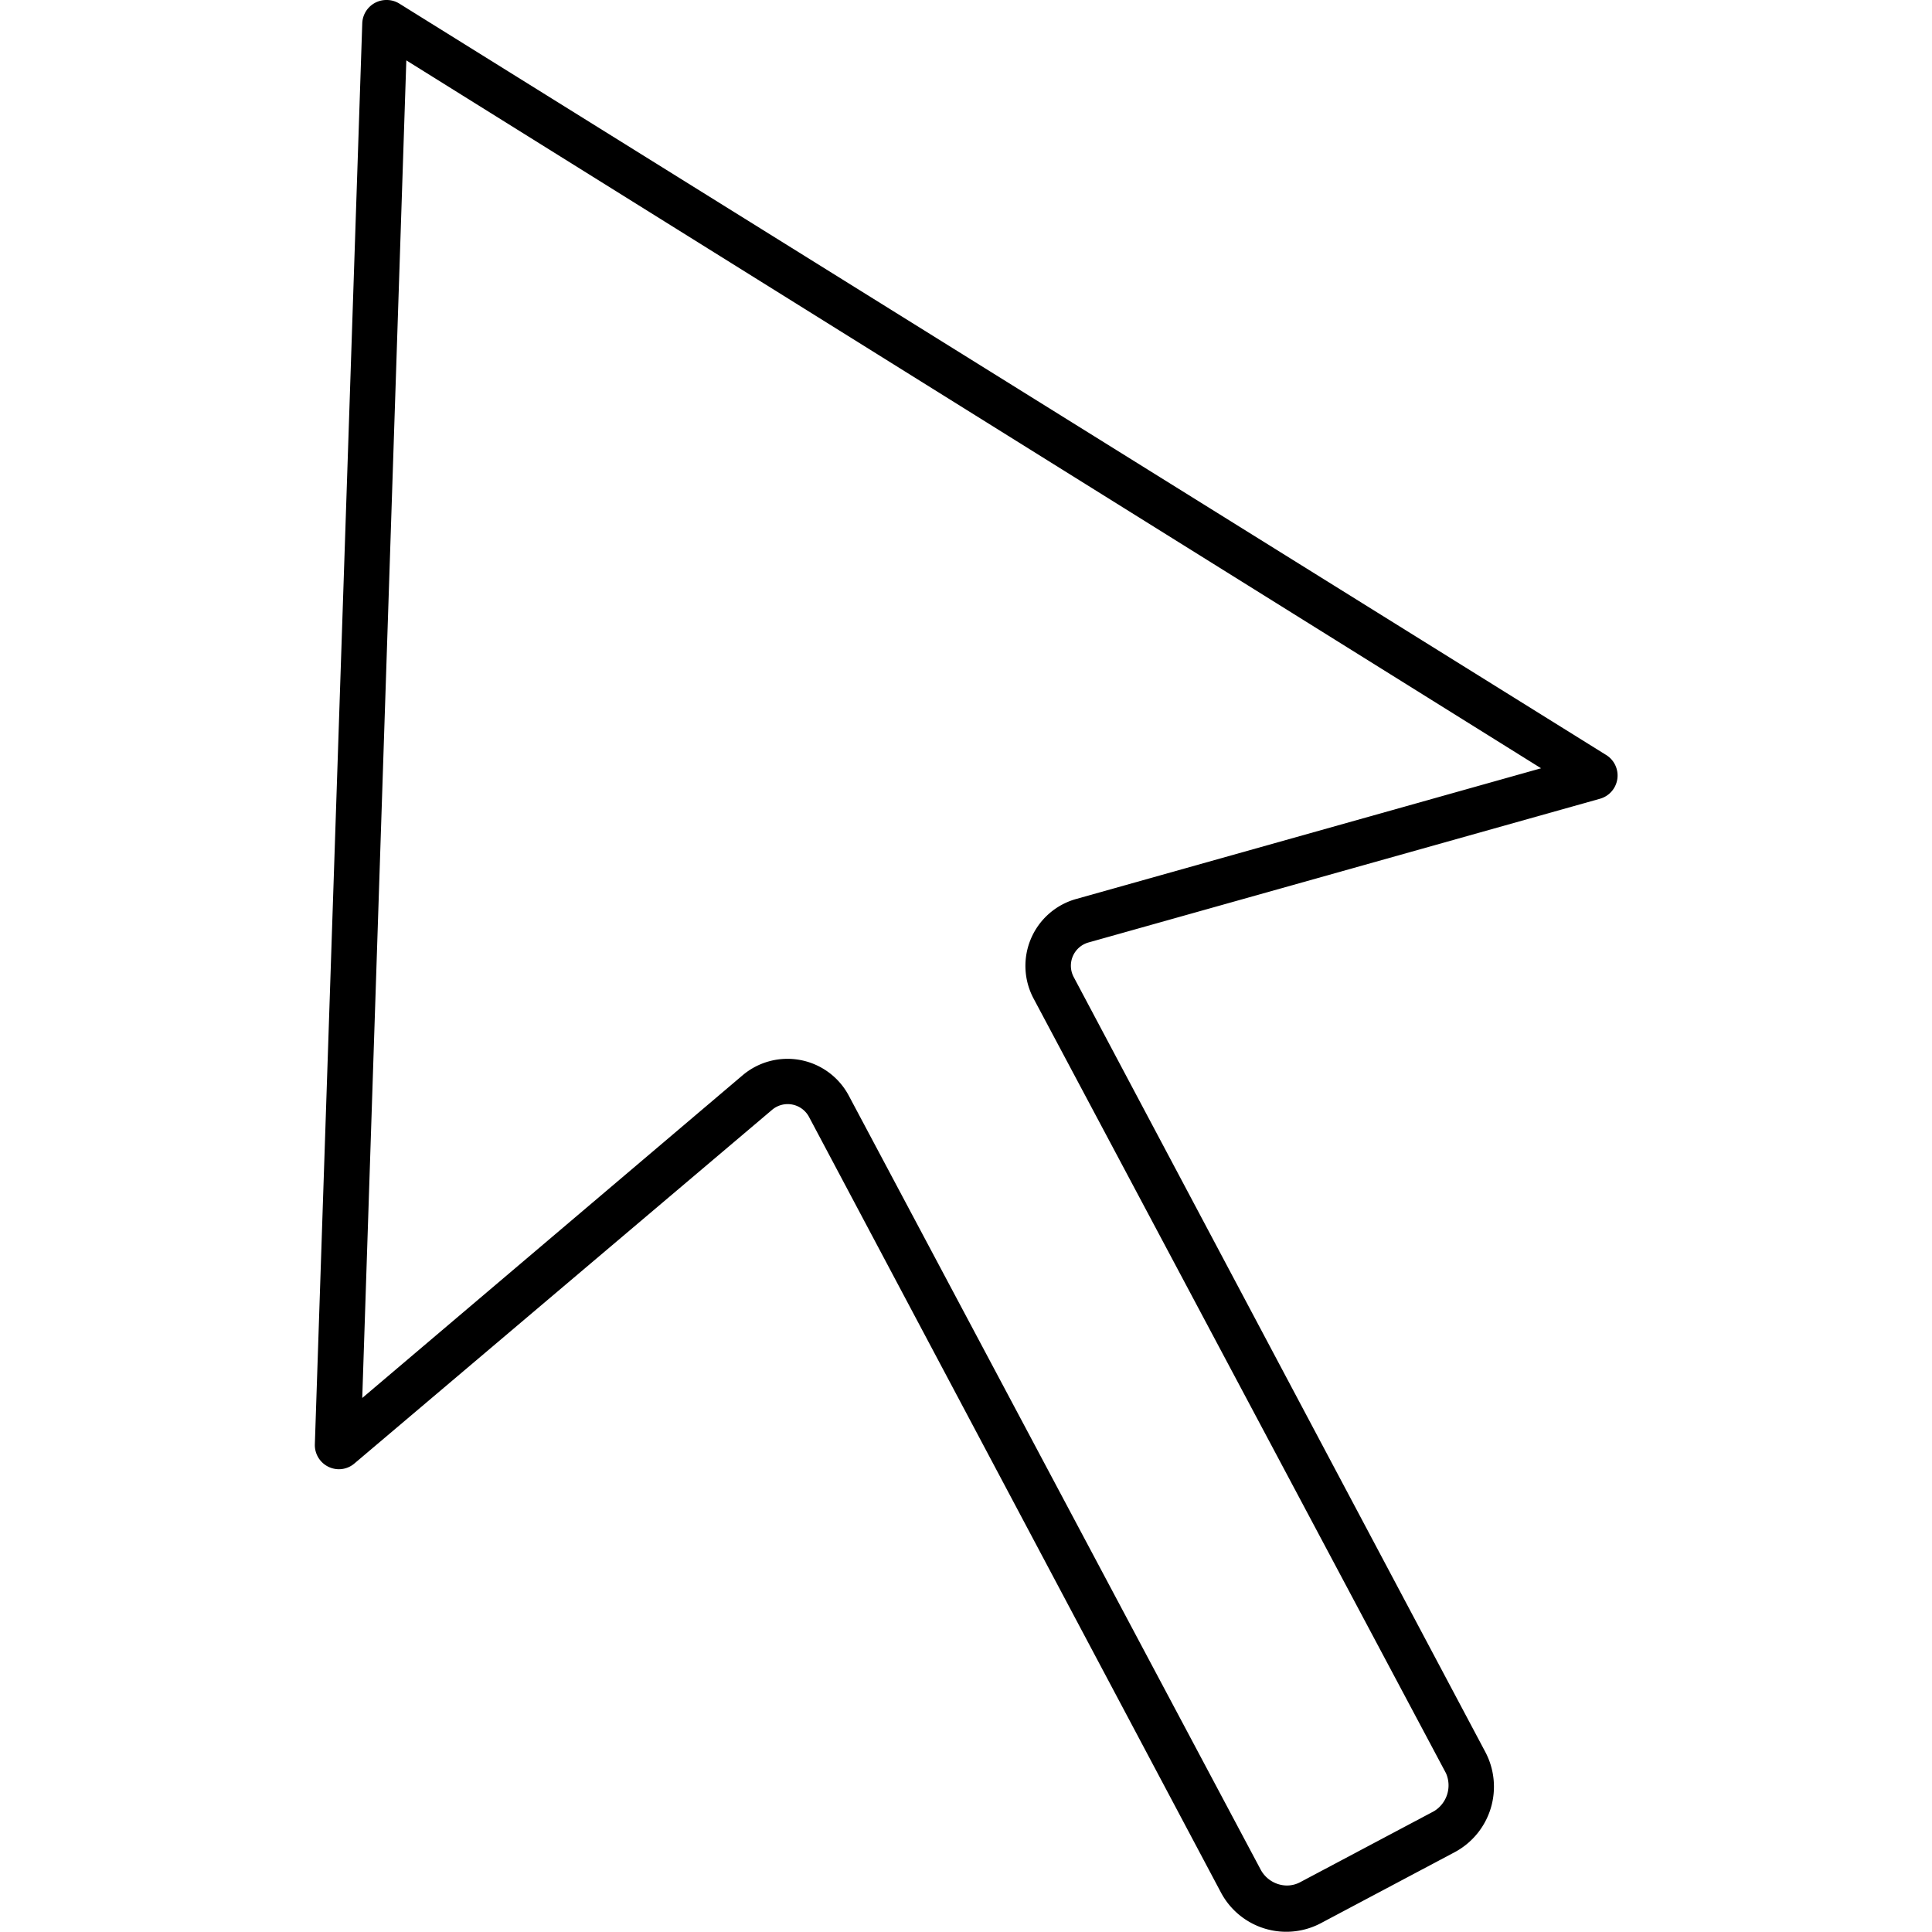<svg id="icons" xmlns="http://www.w3.org/2000/svg" viewBox="0 0 64 64"><title>changa_cusor-o</title><path id="_Compound_Path_" data-name="&lt;Compound Path&gt;" d="M13.46,2,51.05,25.45l-15.4,4.33a2.3,2.3,0,0,0-1.41,3.3L47.9,58.74A1,1,0,0,1,47.5,60l-4.43,2.35a.94.94,0,0,1-.45.11,1,1,0,0,1-.85-.51L28.12,36.3a2.3,2.3,0,0,0-3.52-.68L12,46.31,13.46,2M12.8,0a.8.8,0,0,0-.8.78L10.43,47.84a.8.8,0,0,0,.8.83.79.79,0,0,0,.51-.19L25.57,36.77A.8.8,0,0,1,26.8,37L40.45,62.7a2.45,2.45,0,0,0,3.32,1l4.43-2.35a2.46,2.46,0,0,0,1-3.32L35.57,32.37a.8.8,0,0,1,.49-1.15L53,26.46A.8.8,0,0,0,53.19,25L13.23.12A.79.79,0,0,0,12.8,0Z"/></svg>